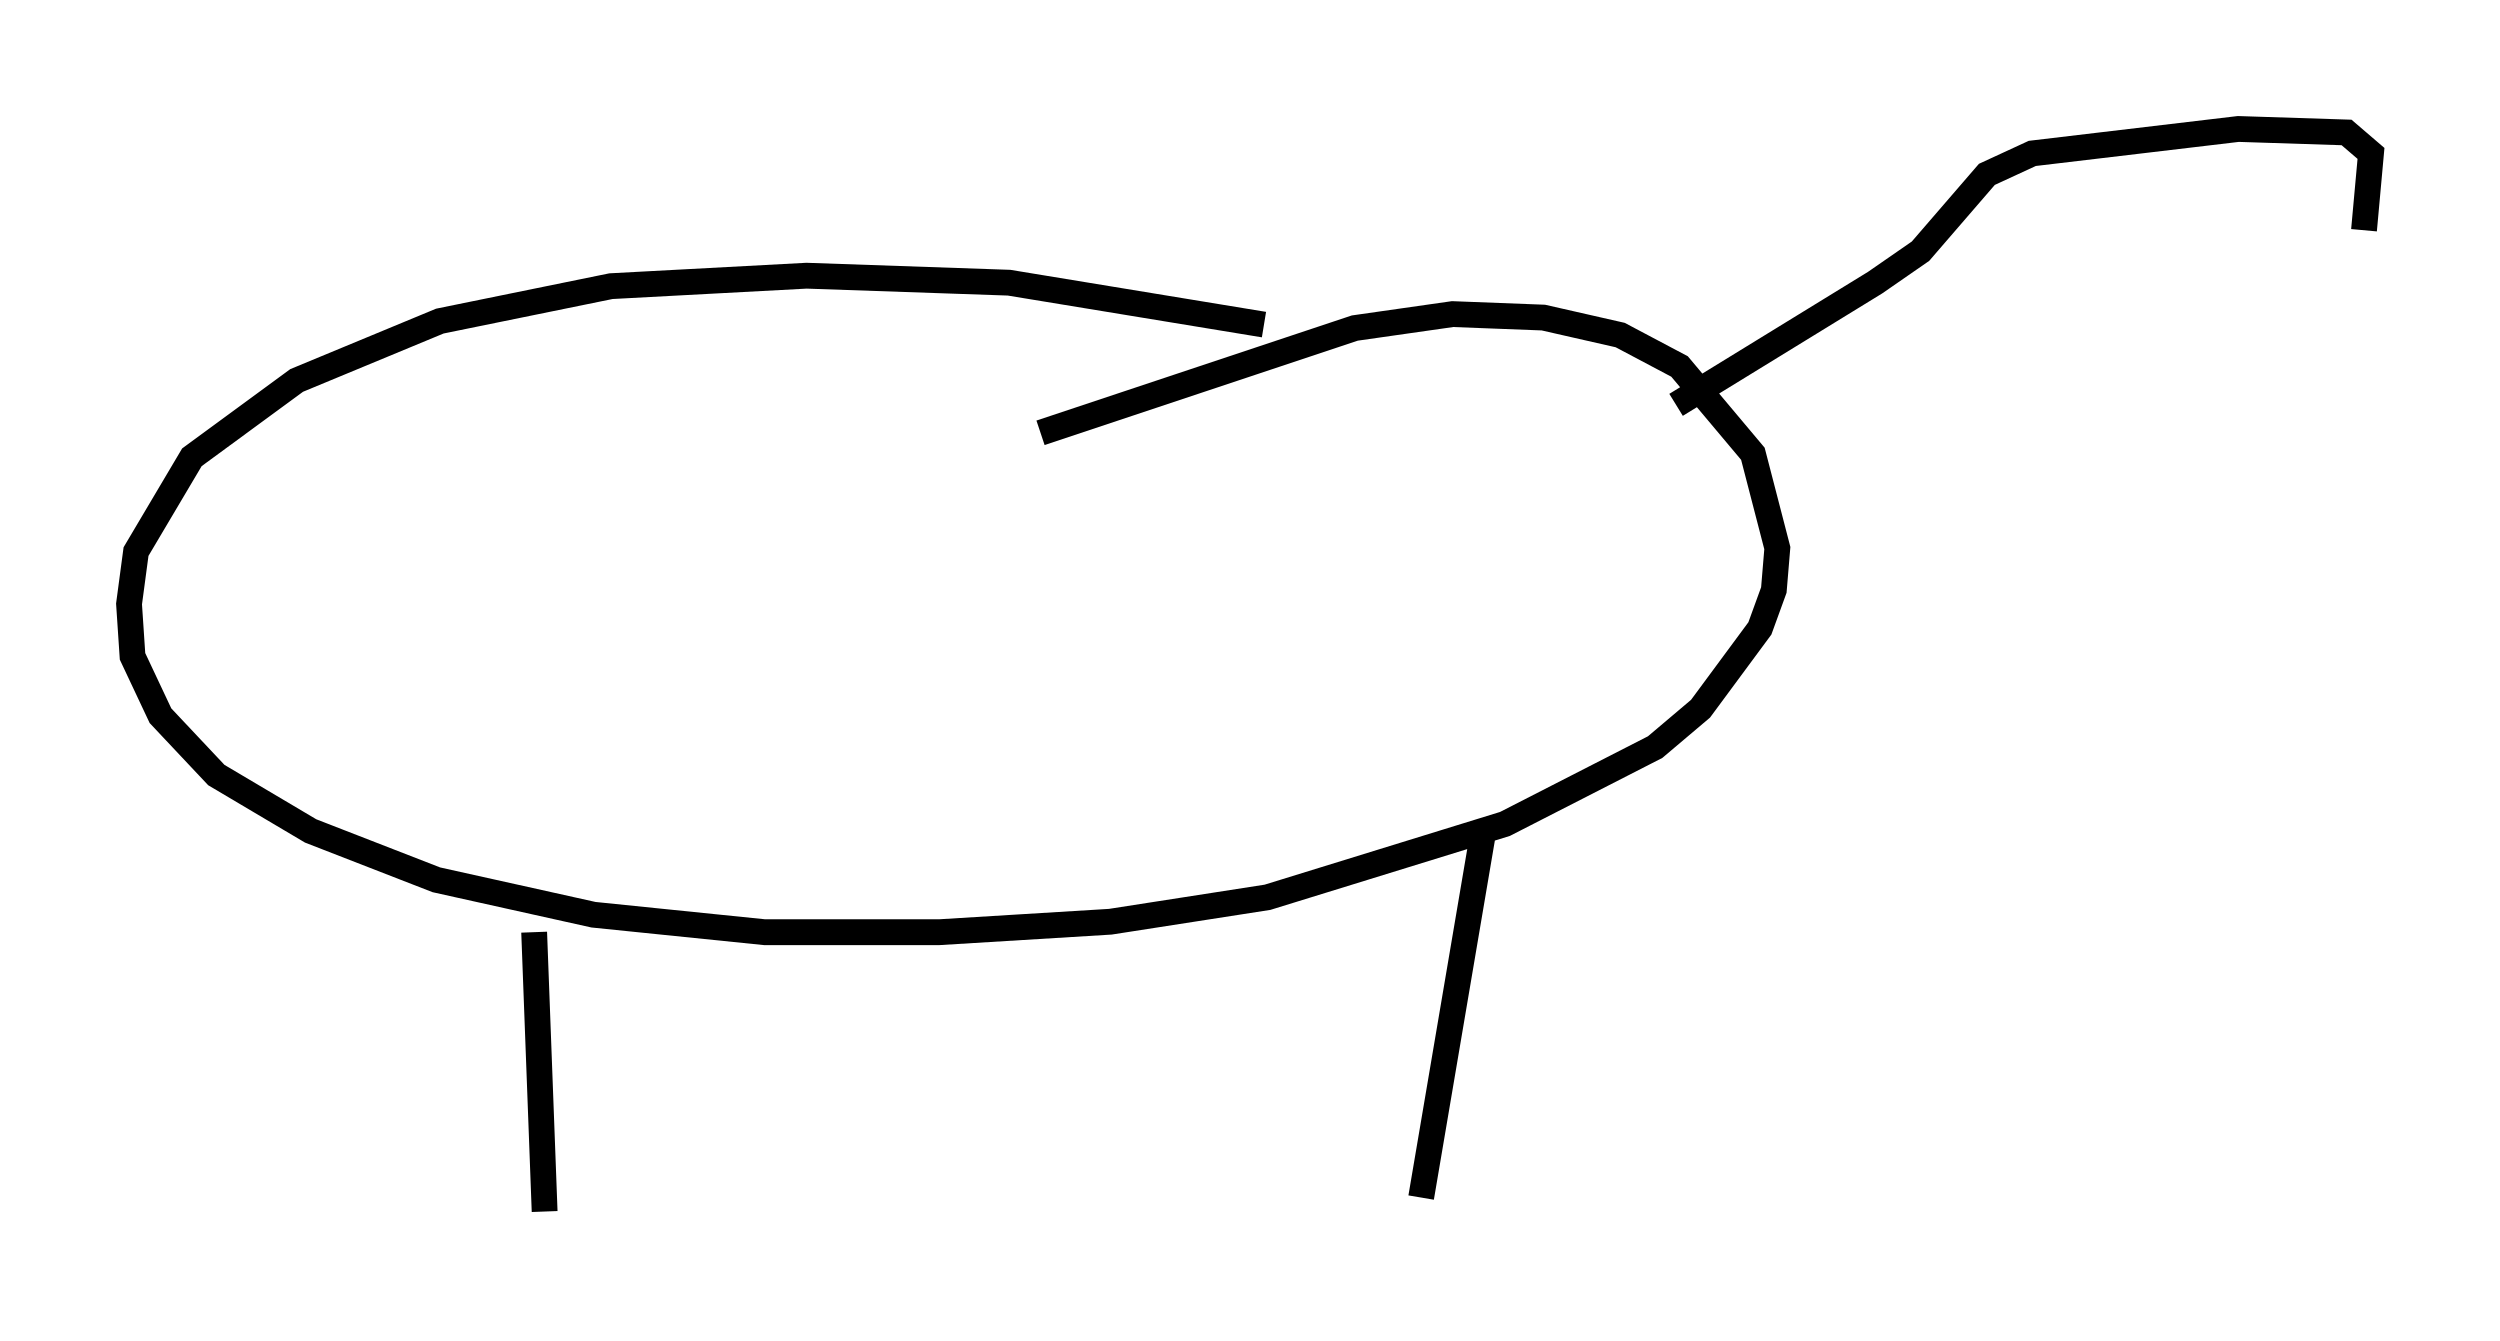 <?xml version="1.0" encoding="utf-8" ?>
<svg baseProfile="full" height="51.948" version="1.1" width="96.873" xmlns="http://www.w3.org/2000/svg" xmlns:ev="http://www.w3.org/2001/xml-events" xmlns:xlink="http://www.w3.org/1999/xlink"><defs /><rect fill="white" height="51.948" width="96.873" x="0" y="0" /><path d="M53.579, 14.202 m-4.601, -1.624 l-9.878, -1.624 -7.848, -0.271 l-7.578, 0.406 -6.631, 1.353 l-5.548, 2.3 -4.059, 2.977 l-2.165, 3.654 -0.271, 2.03 l0.135, 2.03 1.083, 2.3 l2.165, 2.3 3.654, 2.165 l4.871, 1.894 6.089, 1.353 l6.631, 0.677 6.766, 0.0 l6.631, -0.406 6.089, -0.947 l9.202, -2.842 5.819, -2.977 l1.759, -1.488 2.3, -3.112 l0.541, -1.488 0.135, -1.624 l-0.947, -3.654 -2.842, -3.383 l-2.3, -1.218 -2.977, -0.677 l-3.518, -0.135 -3.789, 0.541 l-12.178, 4.059 m-19.621, 19.35 l0.406, 10.825 m36.4, -14.885 l-2.436, 14.344 m9.878, -30.717 l7.713, -4.736 1.759, -1.218 l2.571, -2.977 1.759, -0.812 l7.984, -0.947 4.195, 0.135 l0.947, 0.812 -0.271, 2.977 " fill="none" stroke="black" stroke-width="1" /></svg>